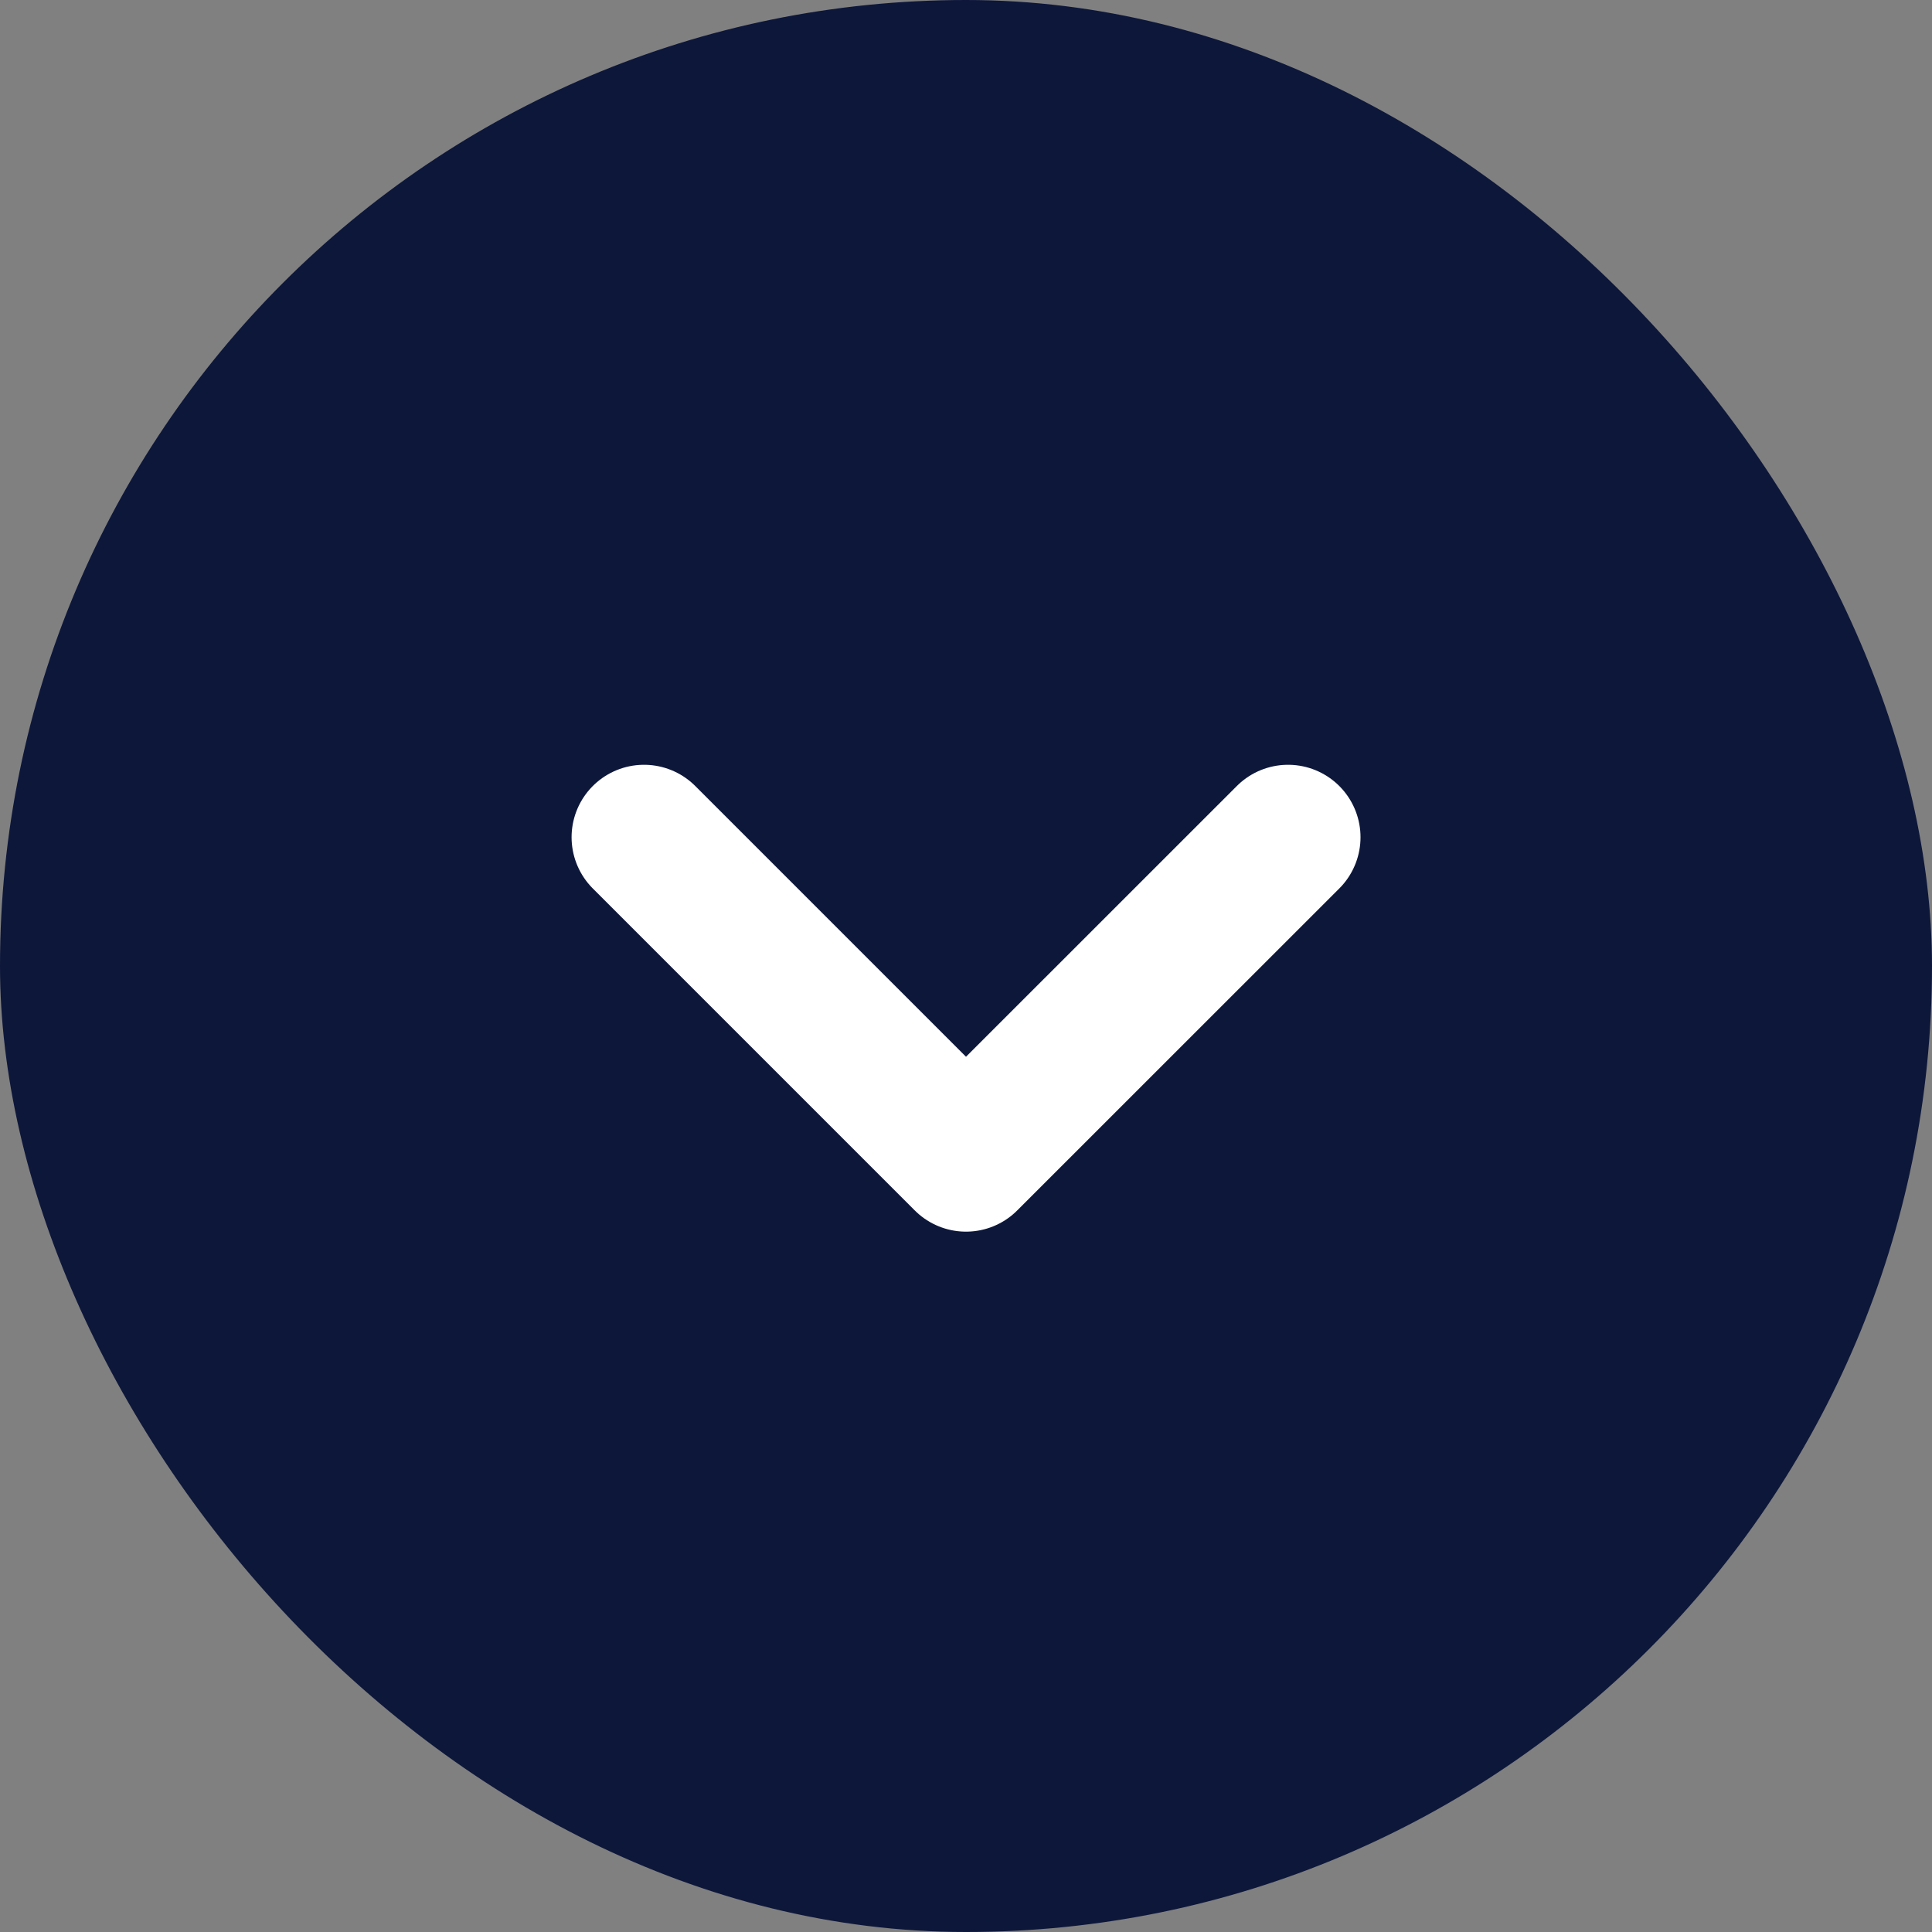 <svg width="20" height="20" viewBox="0 0 20 20" fill="none" xmlns="http://www.w3.org/2000/svg">
<rect x="0" y="0" width="20" height="20" fill="#808080" stroke="none"/>
<rect width="20" height="20" rx="10" fill="#0D173A"/>
<path d="M6.667 8.667L10 12L13.334 8.667" stroke="white" stroke-width="1.5" stroke-linecap="round" stroke-linejoin="round"/>
</svg>
